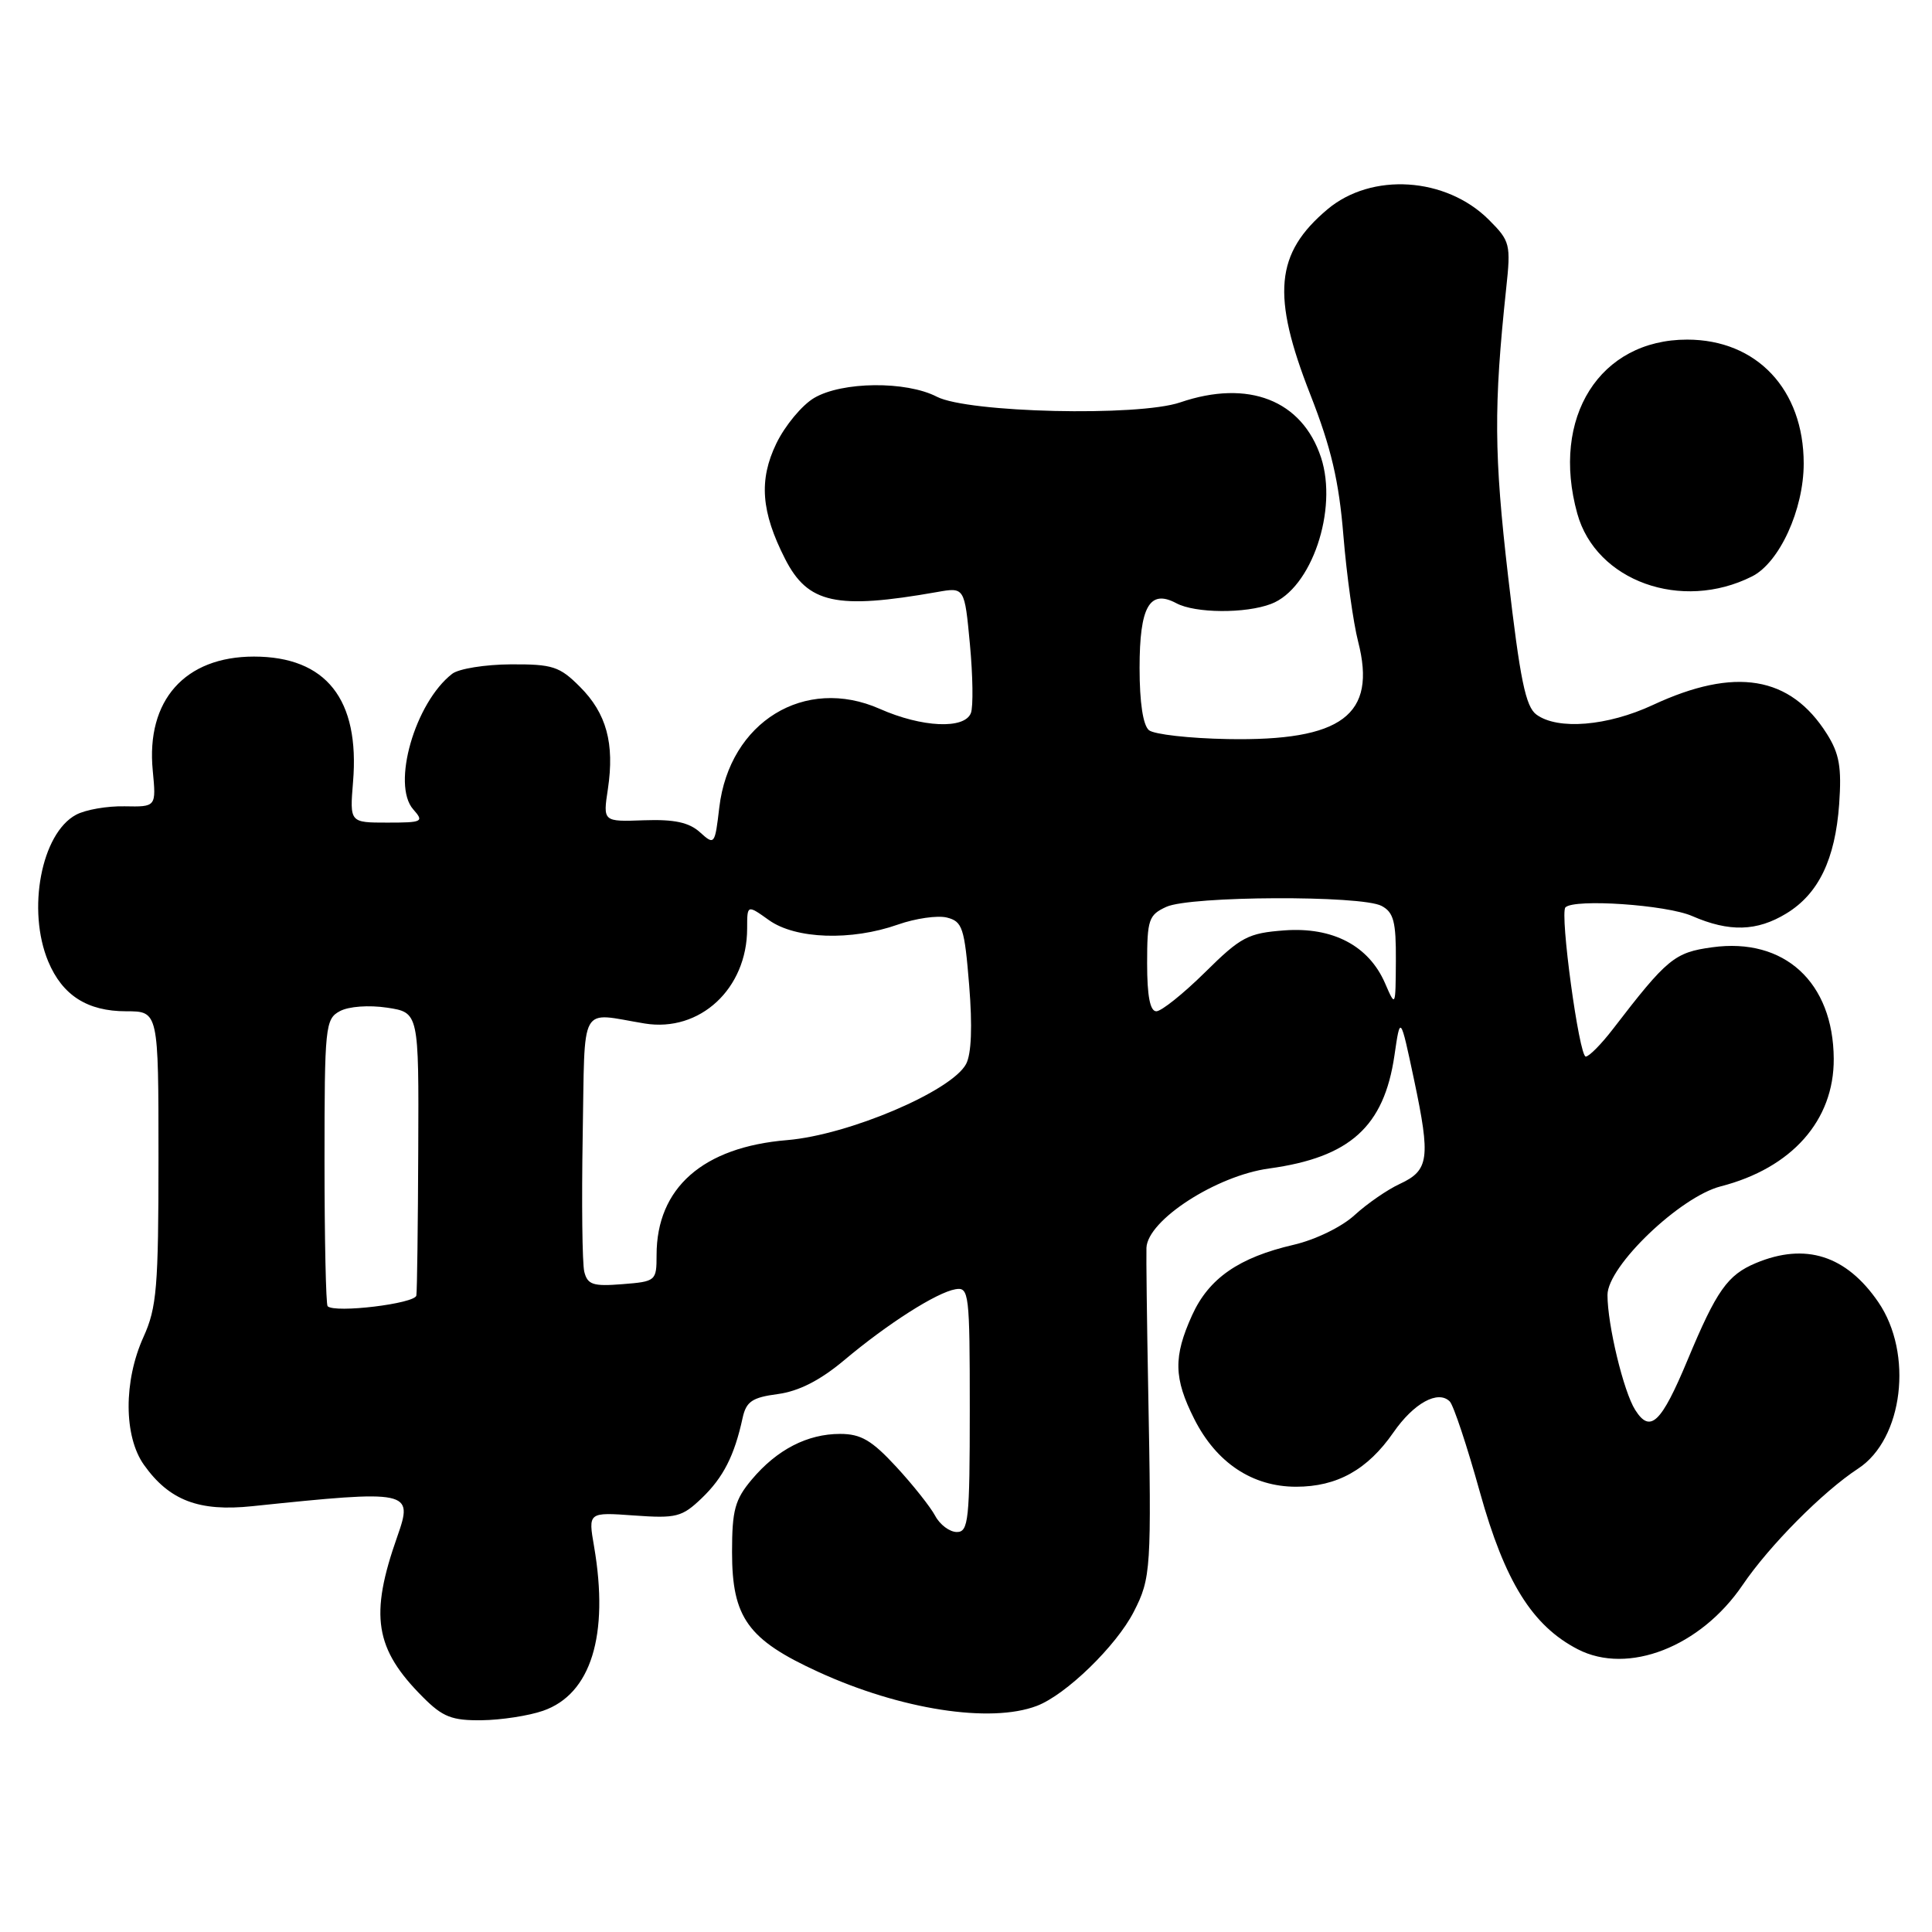 <?xml version="1.0" encoding="UTF-8" standalone="no"?>
<!DOCTYPE svg PUBLIC "-//W3C//DTD SVG 1.1//EN" "http://www.w3.org/Graphics/SVG/1.1/DTD/svg11.dtd" >
<svg xmlns="http://www.w3.org/2000/svg" xmlns:xlink="http://www.w3.org/1999/xlink" version="1.1" viewBox="0 0 256 256">
 <g >
 <path fill="currentColor"
d=" M 71.95 226.69 C 78.31 224.49 80.73 216.69 78.72 204.93 C 77.93 200.37 77.93 200.37 84.03 200.81 C 89.62 201.21 90.37 201.02 92.99 198.51 C 95.84 195.78 97.32 192.87 98.40 187.88 C 98.88 185.71 99.66 185.17 103.07 184.72 C 105.86 184.34 108.66 182.91 111.84 180.25 C 117.59 175.41 124.10 171.26 126.61 170.83 C 128.40 170.52 128.50 171.37 128.50 186.75 C 128.50 201.43 128.33 203.00 126.79 203.00 C 125.84 203.00 124.55 202.04 123.92 200.86 C 123.29 199.68 120.97 196.75 118.76 194.36 C 115.52 190.85 114.08 190.00 111.32 190.00 C 106.98 190.00 102.95 192.08 99.62 196.04 C 97.38 198.70 97.00 200.10 97.00 205.67 C 97.00 214.35 99.09 217.26 108.42 221.53 C 119.32 226.53 131.23 228.38 137.38 226.04 C 141.24 224.58 147.91 218.10 150.23 213.57 C 152.52 209.10 152.59 207.93 152.14 184.00 C 151.97 174.93 151.87 166.53 151.91 165.34 C 152.06 161.68 161.17 155.78 168.17 154.83 C 178.87 153.36 183.39 149.29 184.77 139.86 C 185.55 134.50 185.55 134.50 187.38 143.12 C 189.57 153.49 189.35 155.08 185.49 156.87 C 183.84 157.63 181.15 159.49 179.50 161.00 C 177.80 162.57 174.30 164.27 171.42 164.94 C 164.16 166.62 160.18 169.38 157.96 174.27 C 155.46 179.79 155.52 182.62 158.25 188.03 C 161.18 193.83 165.95 197.00 171.74 197.00 C 177.17 197.00 181.21 194.75 184.64 189.80 C 187.33 185.92 190.55 184.15 192.10 185.70 C 192.60 186.20 194.40 191.62 196.10 197.74 C 199.40 209.58 203.03 215.41 209.05 218.53 C 215.72 221.98 225.35 218.22 230.92 210.00 C 234.46 204.79 241.53 197.66 246.22 194.59 C 252.18 190.69 253.55 179.34 248.88 172.53 C 244.64 166.35 239.24 164.62 232.67 167.36 C 228.90 168.94 227.46 170.98 223.61 180.21 C 220.11 188.60 218.66 189.97 216.67 186.82 C 215.13 184.39 213.00 175.55 213.00 171.59 C 213.00 167.79 222.60 158.59 228.00 157.20 C 237.42 154.78 243.03 148.46 242.98 140.29 C 242.92 130.15 236.44 124.20 226.88 125.52 C 221.88 126.20 220.91 127.00 213.71 136.37 C 212.17 138.37 210.56 140.00 210.12 140.00 C 209.24 140.00 206.66 121.01 207.43 120.23 C 208.61 119.06 220.81 119.89 224.22 121.38 C 229.13 123.52 232.80 123.42 236.70 121.04 C 240.97 118.44 243.17 113.87 243.70 106.55 C 244.04 101.67 243.73 99.87 242.07 97.24 C 237.22 89.55 229.90 88.34 219.00 93.42 C 213.01 96.21 206.42 96.76 203.59 94.69 C 202.15 93.64 201.42 90.07 199.84 76.44 C 197.96 60.24 197.92 53.84 199.57 38.29 C 200.21 32.35 200.11 31.95 197.28 29.12 C 191.60 23.45 181.75 22.81 175.89 27.74 C 168.97 33.57 168.46 39.11 173.62 52.27 C 176.39 59.34 177.42 63.73 178.01 71.00 C 178.44 76.22 179.32 82.54 179.96 85.02 C 182.46 94.75 177.83 98.21 162.66 97.93 C 157.62 97.84 152.94 97.31 152.25 96.76 C 151.46 96.12 151.00 93.10 151.00 88.50 C 151.00 80.37 152.33 78.04 155.87 79.93 C 158.37 81.27 165.04 81.32 168.43 80.02 C 173.77 78.00 177.32 67.54 175.04 60.61 C 172.53 53.02 165.41 50.24 156.38 53.32 C 150.82 55.22 128.24 54.69 124.14 52.57 C 120.06 50.46 111.58 50.55 107.88 52.73 C 106.27 53.68 104.02 56.39 102.87 58.76 C 100.53 63.60 100.85 67.82 104.03 74.06 C 107.05 79.98 110.81 80.80 124.16 78.45 C 127.81 77.80 127.81 77.80 128.52 85.38 C 128.91 89.55 128.97 93.64 128.65 94.48 C 127.81 96.66 122.16 96.40 116.58 93.93 C 106.63 89.53 96.66 95.66 95.31 106.99 C 94.73 111.95 94.67 112.02 92.75 110.28 C 91.30 108.97 89.35 108.55 85.34 108.69 C 79.89 108.89 79.89 108.89 80.55 104.54 C 81.45 98.51 80.36 94.51 76.84 91.00 C 74.15 88.30 73.22 88.00 67.67 88.03 C 64.28 88.05 60.79 88.61 59.92 89.28 C 54.99 93.10 51.86 103.98 54.76 107.25 C 56.21 108.89 56.00 109.00 51.32 109.00 C 46.34 109.00 46.34 109.00 46.78 103.61 C 47.69 92.67 43.22 87.01 33.65 87.00 C 24.50 87.00 19.34 92.80 20.24 102.10 C 20.70 106.92 20.70 106.92 16.51 106.84 C 14.21 106.79 11.32 107.29 10.08 107.96 C 5.47 110.42 3.55 120.59 6.39 127.40 C 8.27 131.89 11.57 134.00 16.72 134.00 C 21.00 134.00 21.00 134.00 21.00 153.39 C 21.00 170.57 20.77 173.28 19.02 177.14 C 16.36 183.00 16.39 190.33 19.08 194.11 C 22.43 198.82 26.36 200.32 33.41 199.58 C 54.34 197.40 54.79 197.50 52.65 203.58 C 48.94 214.08 49.65 218.49 56.05 224.89 C 58.66 227.51 59.89 227.99 63.83 227.94 C 66.40 227.91 70.05 227.35 71.95 226.69 Z  M 232.15 76.38 C 235.78 74.56 239.00 67.53 239.00 61.42 C 239.00 51.61 232.78 45.00 223.55 45.00 C 211.97 45.00 205.46 55.31 209.00 68.06 C 211.48 77.00 222.81 81.08 232.15 76.38 Z  M 43.41 173.08 C 43.19 172.85 43.00 164.21 43.00 153.87 C 43.00 135.98 43.10 135.02 45.04 133.98 C 46.21 133.35 48.87 133.16 51.29 133.52 C 55.50 134.16 55.50 134.16 55.42 152.33 C 55.38 162.32 55.27 171.02 55.17 171.66 C 55.01 172.74 44.36 174.03 43.41 173.08 Z  M 77.42 168.51 C 77.15 167.40 77.06 159.30 77.21 150.50 C 77.53 132.56 76.64 134.18 85.43 135.62 C 92.74 136.81 99.00 131.01 99.00 123.03 C 99.00 119.86 99.00 119.86 101.90 121.93 C 105.43 124.44 112.79 124.69 118.98 122.51 C 121.31 121.69 124.23 121.27 125.47 121.58 C 127.53 122.10 127.80 122.93 128.42 130.55 C 128.86 136.00 128.72 139.66 128.01 140.99 C 126.08 144.59 112.44 150.39 104.31 151.07 C 93.14 151.99 87.00 157.40 87.00 166.30 C 87.00 169.73 86.91 169.81 82.46 170.16 C 78.58 170.47 77.85 170.23 77.42 168.51 Z  M 152.00 127.66 C 152.00 121.84 152.21 121.23 154.55 120.16 C 157.73 118.71 180.40 118.61 183.07 120.04 C 184.67 120.89 184.99 122.14 184.96 127.29 C 184.92 133.50 184.92 133.50 183.52 130.27 C 181.36 125.31 176.60 122.81 170.20 123.28 C 165.37 123.64 164.42 124.14 159.67 128.84 C 156.79 131.68 153.89 134.00 153.22 134.00 C 152.39 134.00 152.00 131.98 152.00 127.66 Z "/>
</g>
</svg>